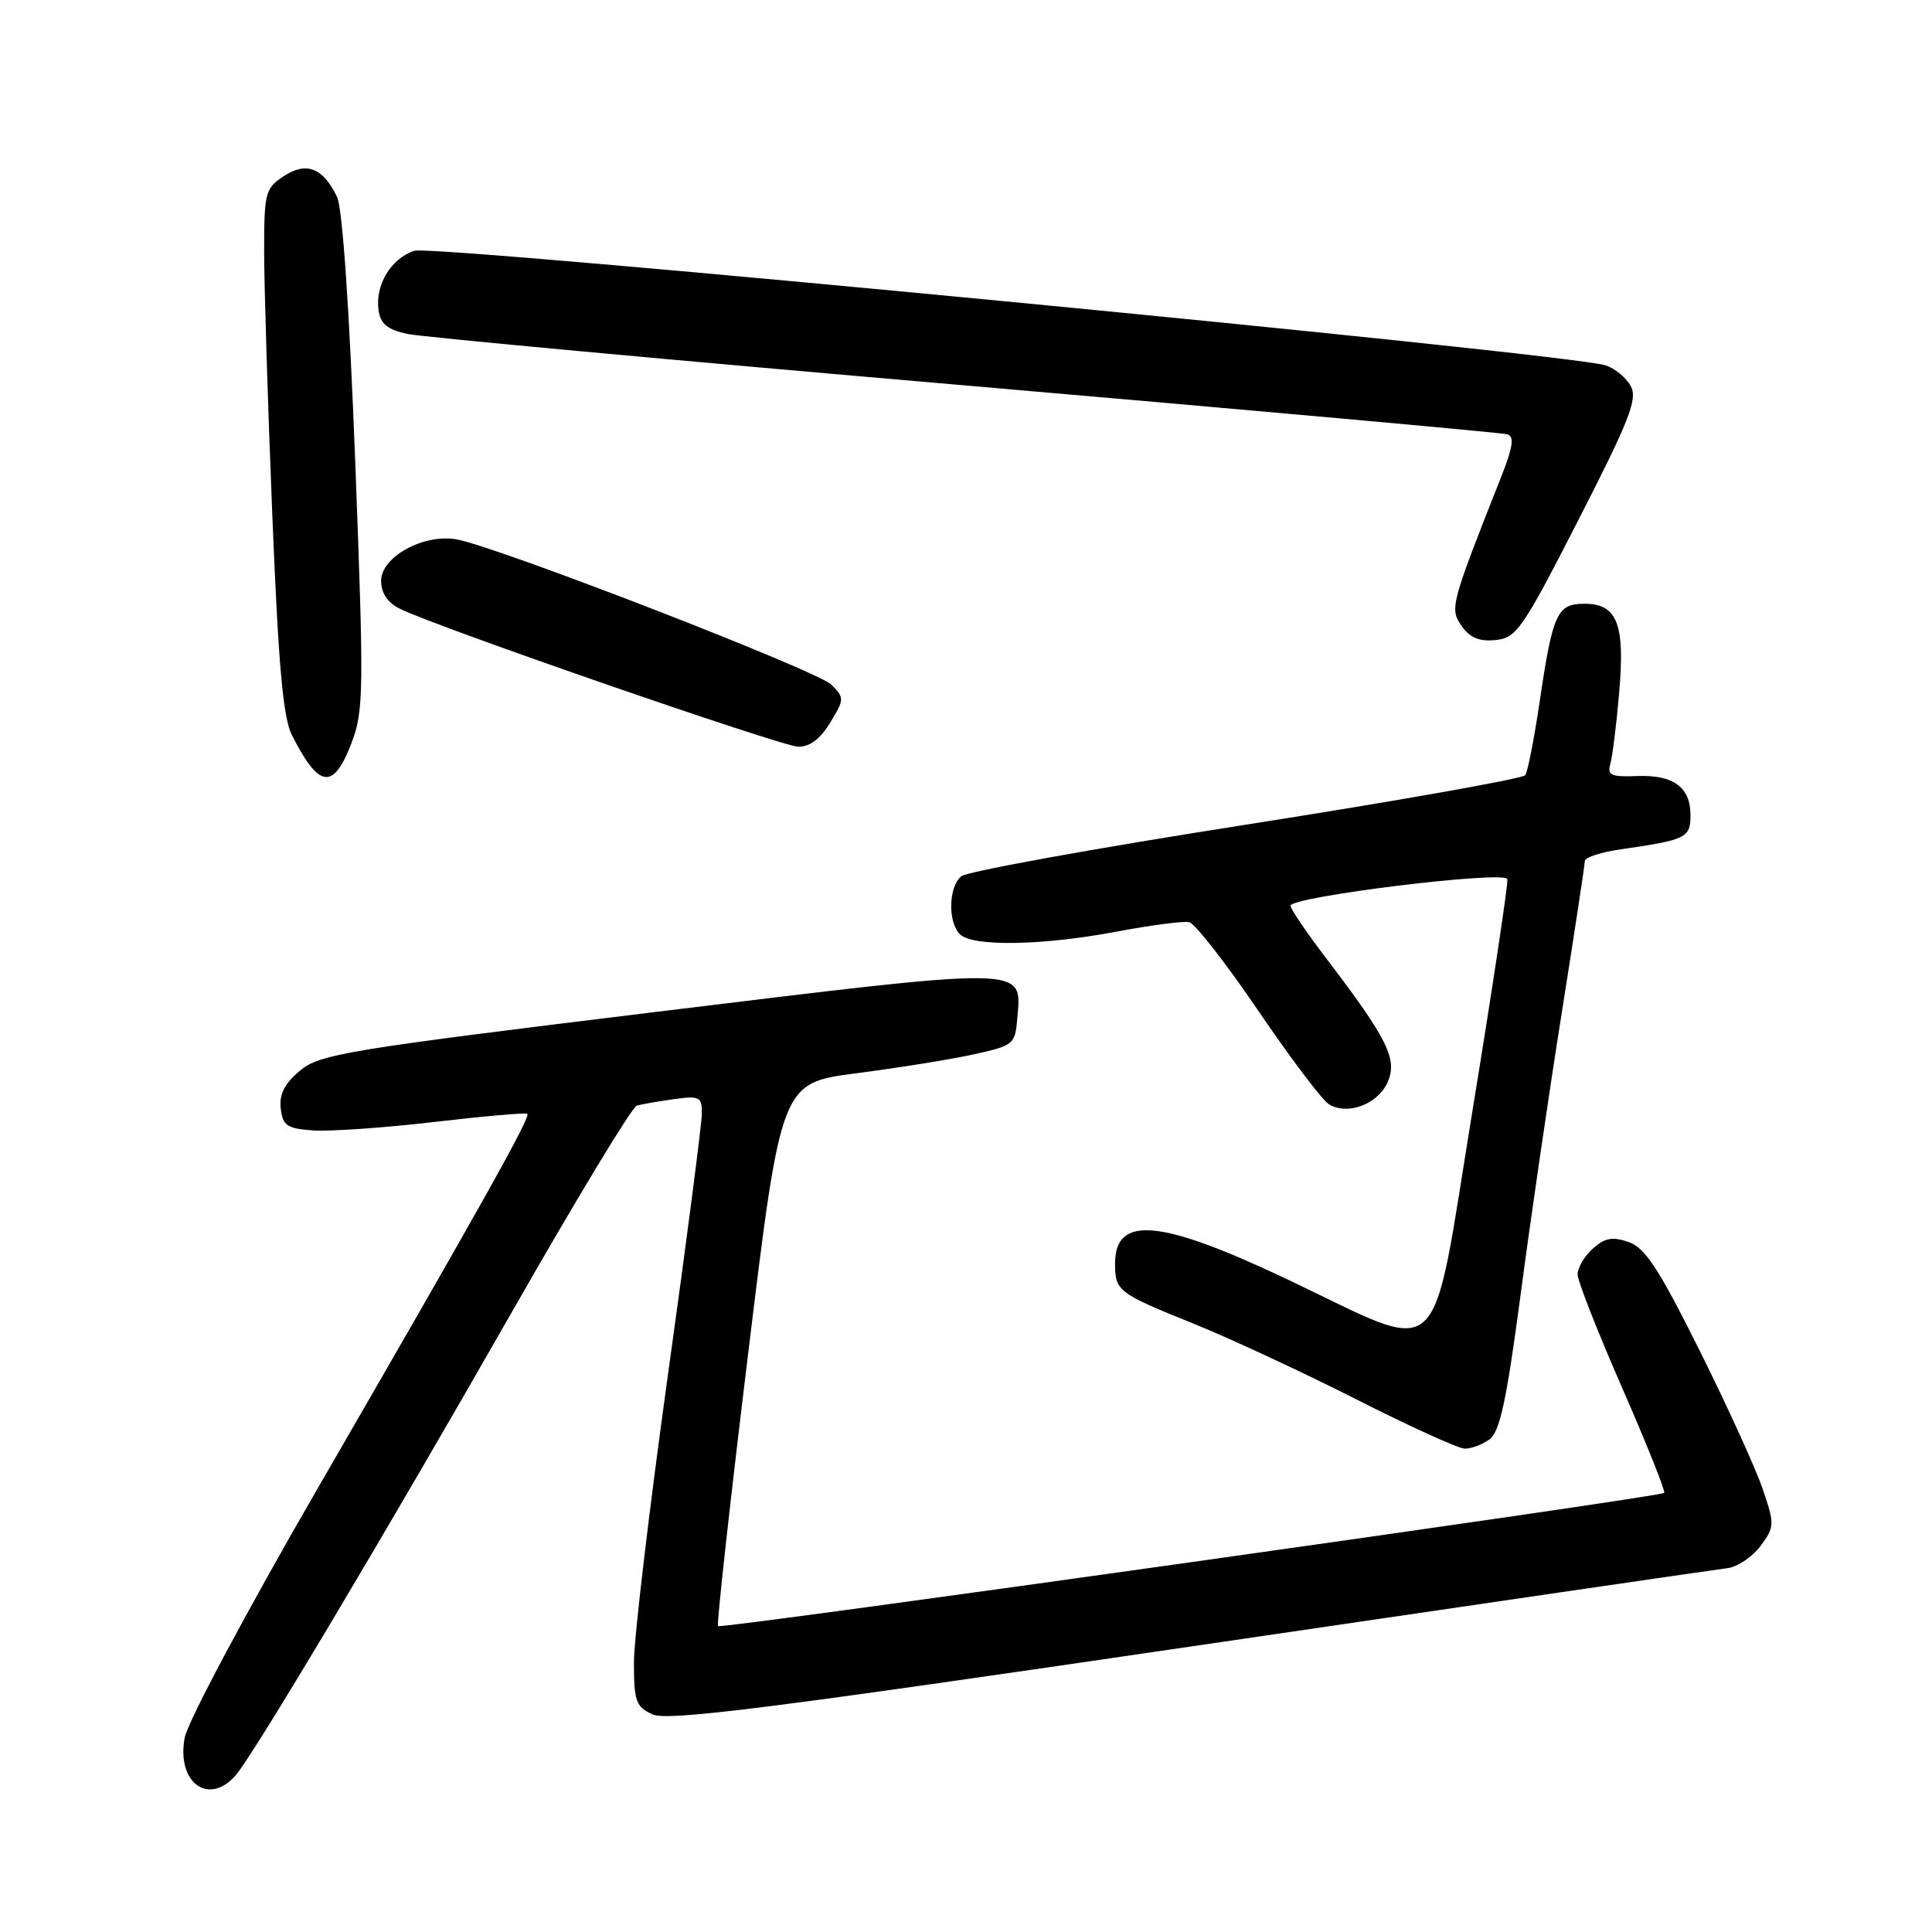<?xml version="1.0" encoding="UTF-8" standalone="no"?>
<!DOCTYPE svg PUBLIC "-//W3C//DTD SVG 1.1//EN" "http://www.w3.org/Graphics/SVG/1.1/DTD/svg11.dtd" >
<svg xmlns="http://www.w3.org/2000/svg" xmlns:xlink="http://www.w3.org/1999/xlink" version="1.1" viewBox="0 0 256 256">
 <g >
 <path fill="currentColor"
d=" M 31.22 235.25 C 33.59 232.53 51.07 203.22 67.93 173.67 C 76.35 158.92 83.74 146.69 84.37 146.51 C 84.99 146.32 87.19 145.94 89.25 145.65 C 92.69 145.17 93.00 145.33 93.00 147.52 C 93.00 148.84 90.98 164.45 88.50 182.21 C 86.03 199.97 84.00 217.10 84.00 220.27 C 84.00 225.44 84.26 226.16 86.47 227.17 C 88.46 228.08 102.00 226.37 157.72 218.18 C 195.55 212.62 227.58 207.94 228.90 207.79 C 230.22 207.63 232.18 206.31 233.27 204.86 C 235.15 202.33 235.16 202.00 233.59 197.36 C 232.69 194.69 228.93 186.43 225.23 179.00 C 219.78 168.06 217.98 165.32 215.78 164.57 C 213.64 163.83 212.63 164.03 211.03 165.47 C 209.91 166.48 209.02 168.03 209.04 168.90 C 209.06 169.78 211.74 176.57 214.98 183.98 C 218.22 191.39 220.71 197.62 220.51 197.82 C 219.97 198.37 95.56 215.88 95.14 215.47 C 94.94 215.27 96.74 199.00 99.14 179.31 C 103.50 143.50 103.50 143.50 113.50 142.21 C 119.00 141.50 125.97 140.38 129.00 139.71 C 134.33 138.54 134.51 138.39 134.80 134.91 C 135.38 127.98 136.72 128.01 87.20 134.05 C 45.80 139.11 42.37 139.67 39.73 141.88 C 37.70 143.59 36.98 145.01 37.20 146.88 C 37.46 149.16 38.02 149.54 41.50 149.79 C 43.70 149.94 50.90 149.44 57.50 148.67 C 64.10 147.90 69.67 147.41 69.88 147.59 C 70.34 148.00 63.71 159.85 41.93 197.50 C 32.65 213.55 24.85 228.18 24.47 230.26 C 23.37 236.20 27.63 239.35 31.22 235.25 Z  M 197.37 190.72 C 198.74 189.72 199.63 185.57 201.50 171.47 C 202.80 161.59 205.25 144.82 206.94 134.22 C 208.62 123.61 210.00 114.55 210.00 114.08 C 210.00 113.61 212.14 112.92 214.75 112.54 C 223.44 111.29 224.00 111.01 224.00 108.01 C 224.00 104.30 221.73 102.64 216.89 102.83 C 213.50 102.97 212.95 102.72 213.37 101.25 C 213.65 100.29 214.18 96.07 214.54 91.88 C 215.35 82.68 214.31 80.00 209.94 80.00 C 206.31 80.00 205.74 81.25 203.98 93.19 C 203.27 97.96 202.43 102.25 202.10 102.72 C 201.77 103.18 185.13 106.13 165.12 109.27 C 145.11 112.40 128.12 115.48 127.37 116.11 C 125.68 117.51 125.58 122.18 127.20 123.80 C 128.86 125.46 138.19 125.30 147.98 123.44 C 152.49 122.59 156.81 122.03 157.57 122.19 C 158.34 122.36 162.46 127.65 166.73 133.93 C 171.00 140.22 175.22 145.80 176.10 146.33 C 178.56 147.82 182.53 146.33 183.85 143.43 C 185.23 140.40 183.89 137.69 175.75 127.01 C 173.14 123.58 171.00 120.44 171.00 120.02 C 171.00 118.80 199.46 115.31 199.73 116.49 C 199.86 117.04 197.79 130.78 195.14 147.00 C 189.44 181.80 191.84 179.60 170.58 169.52 C 153.70 161.52 147.75 160.98 147.75 167.46 C 147.75 171.05 148.15 171.36 158.10 175.37 C 162.82 177.27 172.50 181.77 179.60 185.36 C 186.69 188.96 193.20 191.92 194.06 191.95 C 194.92 191.98 196.41 191.42 197.37 190.72 Z  M 46.58 98.44 C 48.20 94.19 48.23 91.64 47.07 61.19 C 46.30 41.01 45.38 27.58 44.66 26.09 C 42.80 22.23 40.61 21.37 37.60 23.34 C 35.15 24.95 35.00 25.52 35.00 33.27 C 35.00 37.80 35.48 53.40 36.07 67.93 C 36.89 88.22 37.50 95.08 38.69 97.43 C 42.28 104.50 44.17 104.74 46.58 98.44 Z  M 110.00 95.76 C 111.90 92.64 111.90 92.46 110.16 90.72 C 108.32 88.88 65.95 72.45 60.50 71.47 C 56.14 70.69 50.50 73.78 50.50 76.96 C 50.50 78.59 51.35 79.85 53.00 80.67 C 57.70 83.02 103.50 98.88 105.76 98.94 C 107.28 98.98 108.68 97.93 110.00 95.76 Z  M 209.17 68.85 C 215.91 55.69 217.01 52.88 216.09 51.17 C 215.49 50.05 213.99 48.81 212.75 48.41 C 207.86 46.83 57.49 32.37 54.89 33.23 C 51.80 34.26 49.69 37.76 50.16 41.10 C 50.42 42.93 51.34 43.68 54.00 44.25 C 55.92 44.66 89.22 47.74 128.00 51.08 C 166.78 54.43 199.06 57.34 199.75 57.55 C 200.68 57.84 200.47 59.28 198.90 63.22 C 192.20 80.16 192.07 80.65 193.68 82.95 C 194.77 84.51 196.03 85.03 198.18 84.81 C 200.95 84.52 201.75 83.37 209.17 68.85 Z "/>
</g>
</svg>